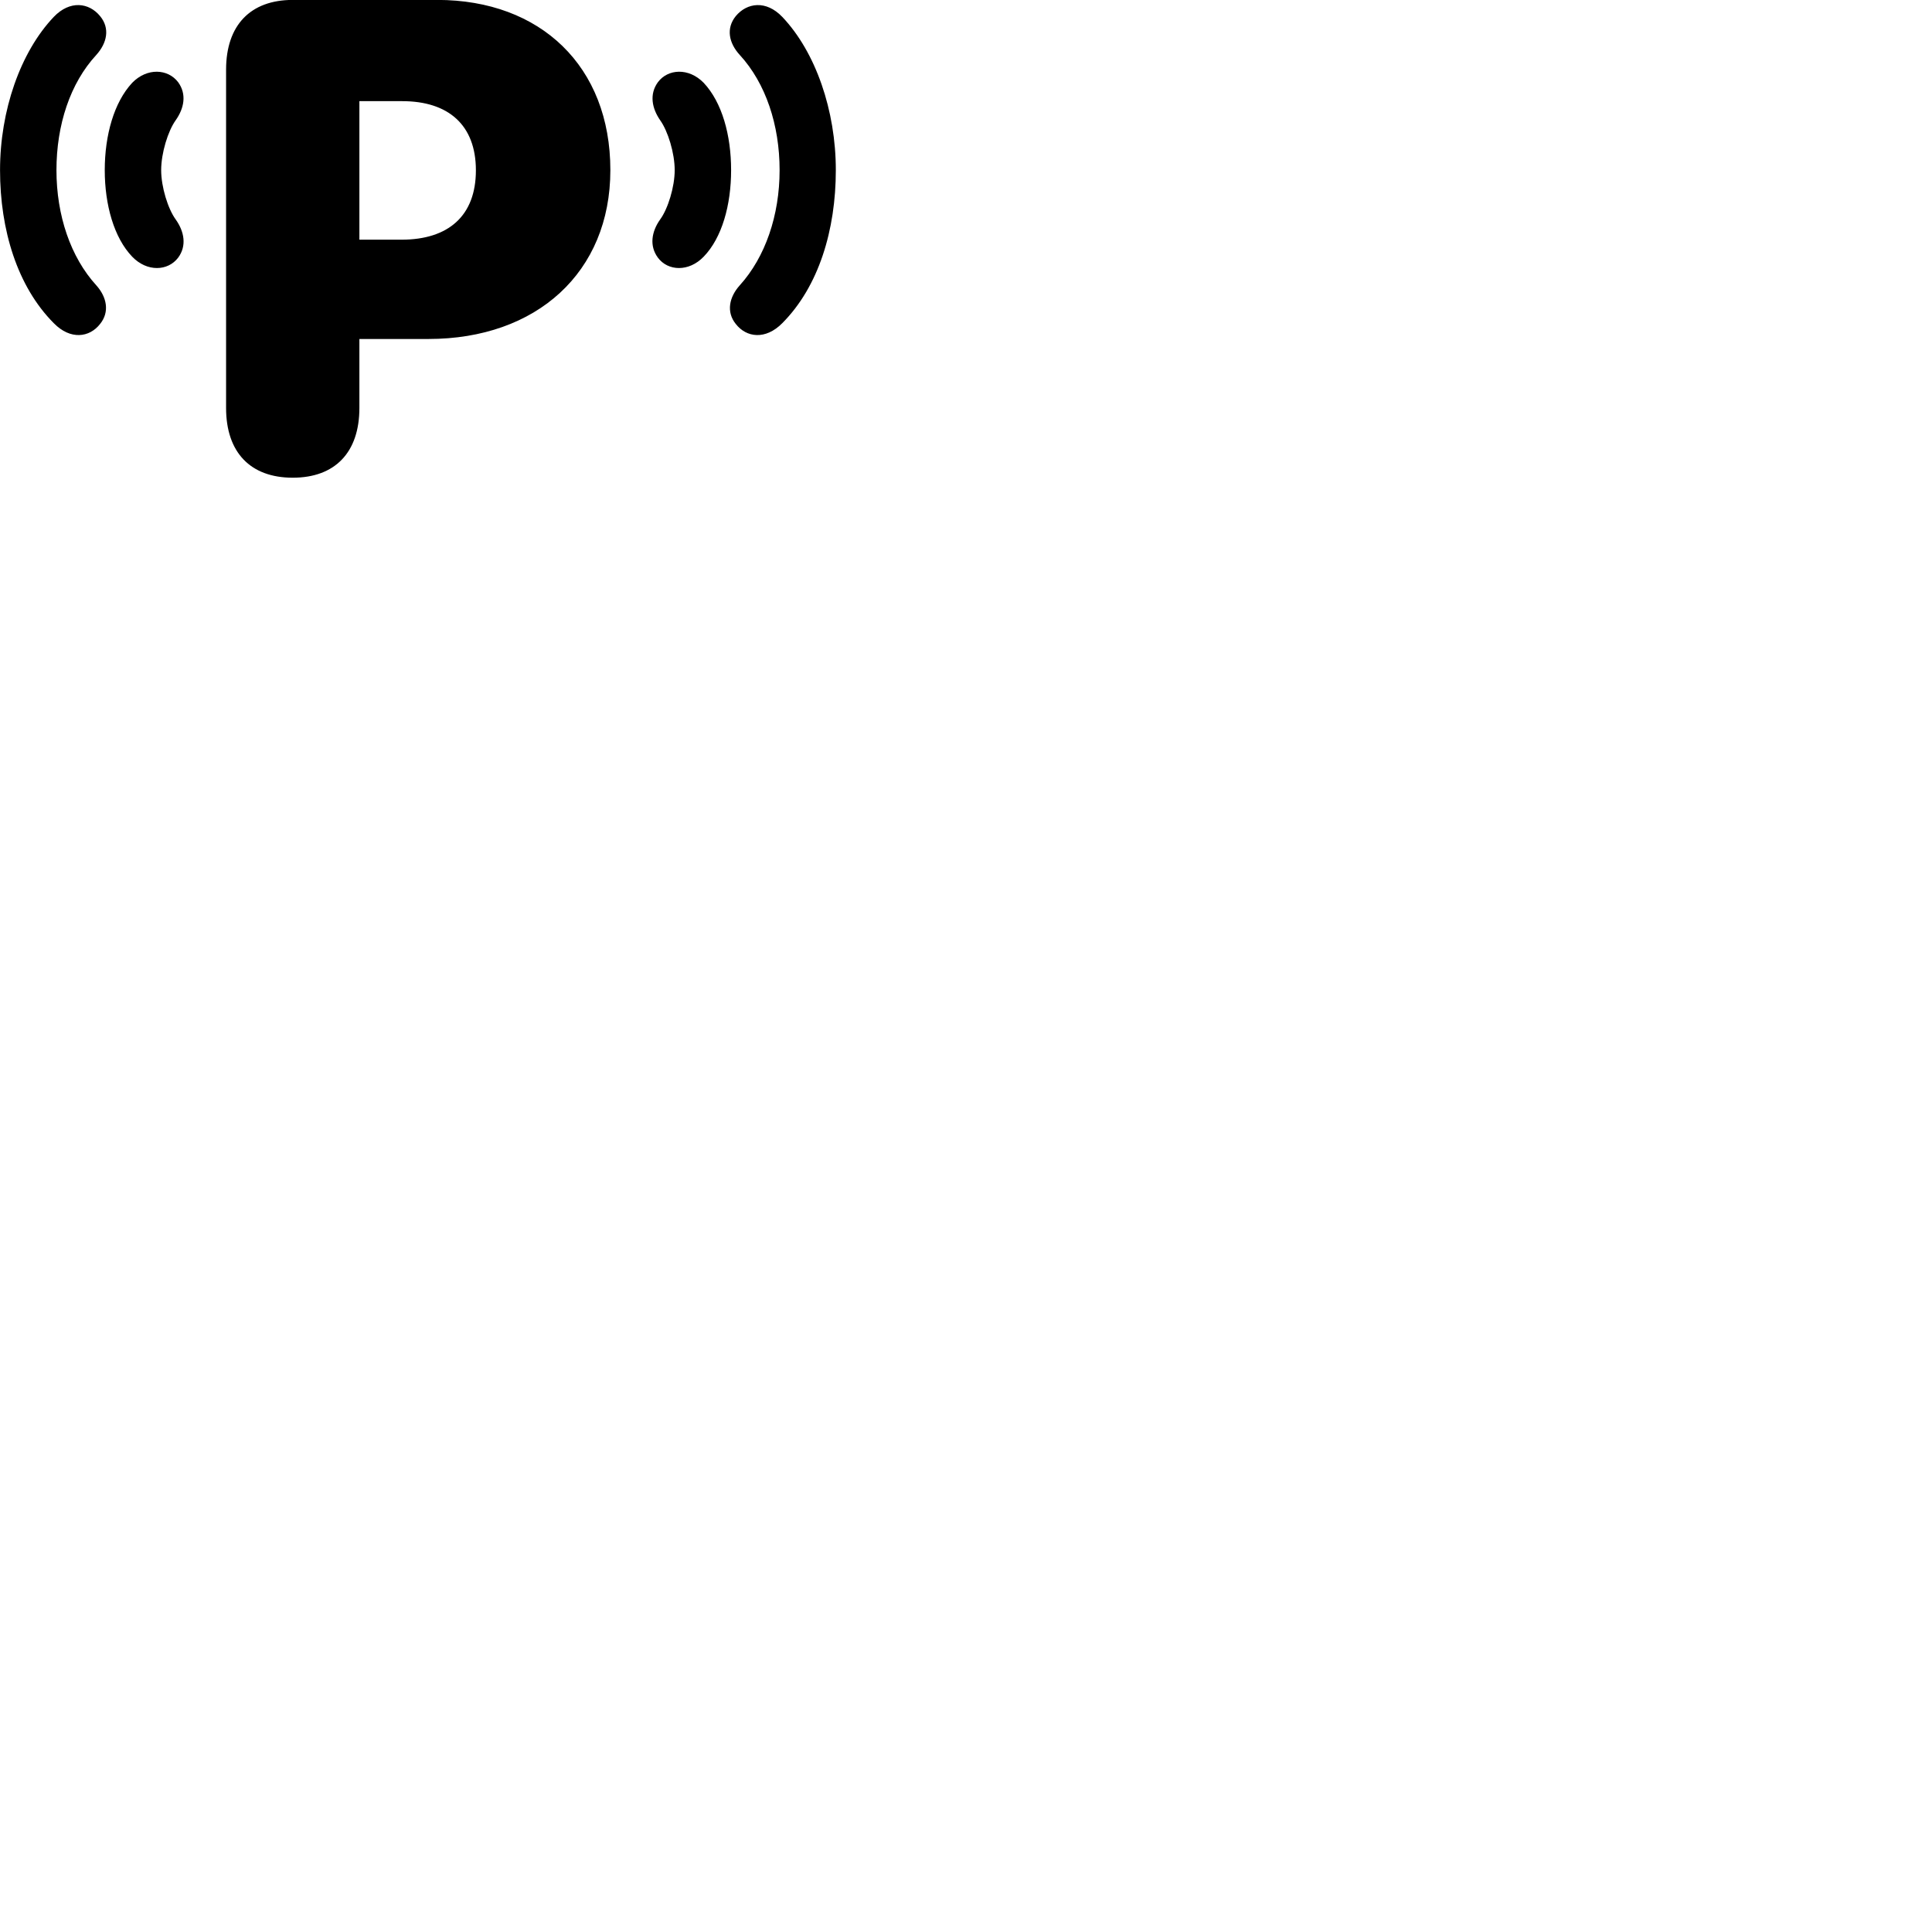 
        <svg xmlns="http://www.w3.org/2000/svg" viewBox="0 0 100 100">
            <path d="M15.152 24.726C17.342 24.726 18.602 23.416 18.602 21.116V17.546H22.172C27.772 17.546 31.592 14.096 31.592 8.806C31.592 3.436 27.982 -0.004 22.632 -0.004H15.152C12.962 -0.004 11.702 1.306 11.702 3.606V21.116C11.702 23.416 12.962 24.726 15.152 24.726ZM5.182 16.766C5.682 16.146 5.532 15.376 4.982 14.766C3.652 13.306 2.922 11.146 2.922 8.806C2.922 6.466 3.632 4.306 4.982 2.846C5.542 2.226 5.702 1.466 5.182 0.836C4.612 0.136 3.622 -0.004 2.782 0.876C1.052 2.696 0.002 5.726 0.002 8.806C0.002 11.896 0.892 14.826 2.782 16.726C3.642 17.606 4.632 17.476 5.182 16.766ZM38.082 16.766C38.632 17.476 39.622 17.606 40.492 16.726C42.382 14.826 43.262 11.896 43.262 8.806C43.262 5.726 42.222 2.696 40.492 0.876C39.652 -0.004 38.662 0.136 38.082 0.836C37.572 1.466 37.722 2.226 38.292 2.846C39.632 4.306 40.352 6.466 40.352 8.806C40.352 11.146 39.612 13.306 38.292 14.766C37.742 15.376 37.582 16.146 38.082 16.766ZM9.222 13.336C9.672 12.726 9.542 11.986 9.092 11.356C8.692 10.806 8.342 9.676 8.342 8.806C8.342 7.926 8.692 6.786 9.092 6.226C9.532 5.606 9.672 4.876 9.222 4.256C8.692 3.556 7.612 3.496 6.842 4.286C5.902 5.296 5.422 6.996 5.422 8.806C5.422 10.606 5.902 12.306 6.842 13.286C7.612 14.086 8.692 14.036 9.222 13.336ZM34.052 13.336C34.572 14.036 35.652 14.086 36.422 13.286C37.372 12.306 37.842 10.606 37.842 8.806C37.842 6.996 37.372 5.296 36.422 4.286C35.652 3.496 34.572 3.556 34.052 4.256C33.602 4.876 33.742 5.606 34.172 6.226C34.572 6.786 34.922 7.926 34.922 8.806C34.922 9.676 34.572 10.806 34.172 11.356C33.722 11.986 33.602 12.726 34.052 13.336ZM18.602 12.406V5.236H20.822C23.202 5.236 24.632 6.466 24.632 8.816C24.632 11.176 23.202 12.406 20.782 12.406Z" />
        </svg>
    